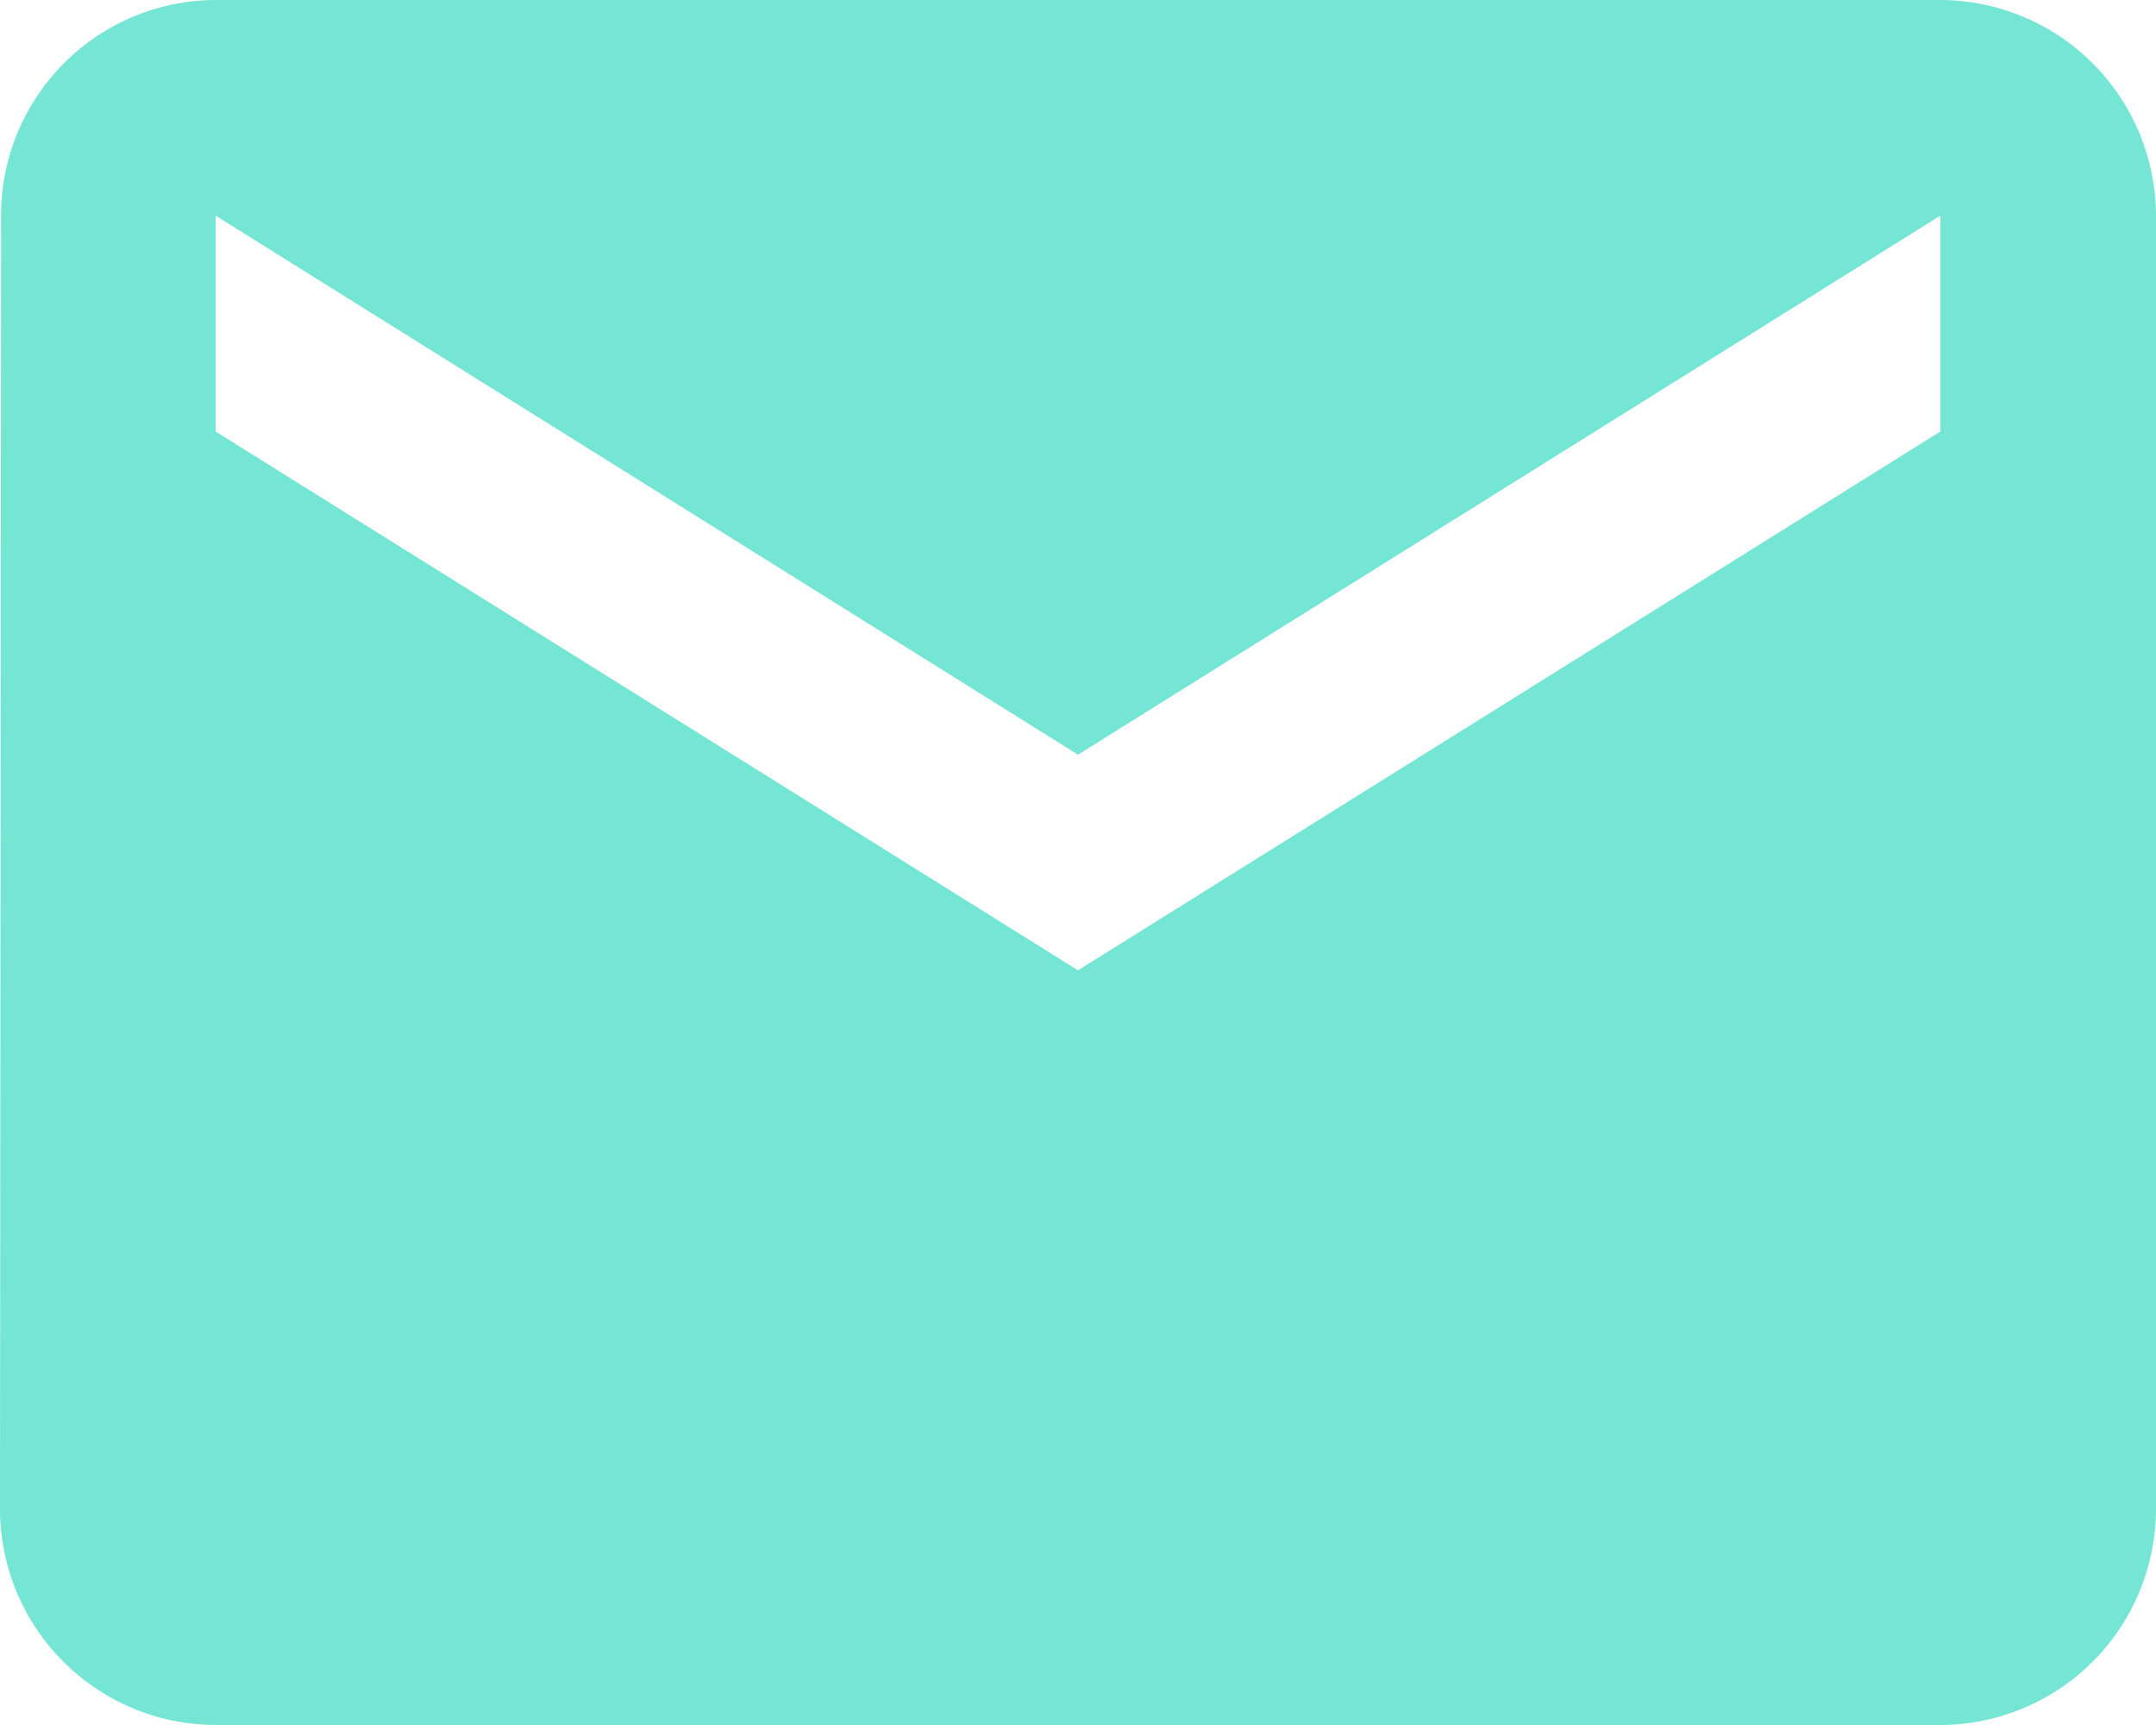 <svg xmlns="http://www.w3.org/2000/svg" width="35.48" height="28.384" viewBox="0 0 35.48 28.384">
  <path id="ic_markunread_24px" d="M33.932,4H5.548a3.543,3.543,0,0,0-3.53,3.548L2,28.836a3.558,3.558,0,0,0,3.548,3.548H33.932a3.558,3.558,0,0,0,3.548-3.548V7.548A3.558,3.558,0,0,0,33.932,4Zm0,7.1L19.74,19.966,5.548,11.1V7.548l14.192,8.87,14.192-8.87Z" transform="translate(-2 -4)" fill="#75e5d4"/>
</svg>
